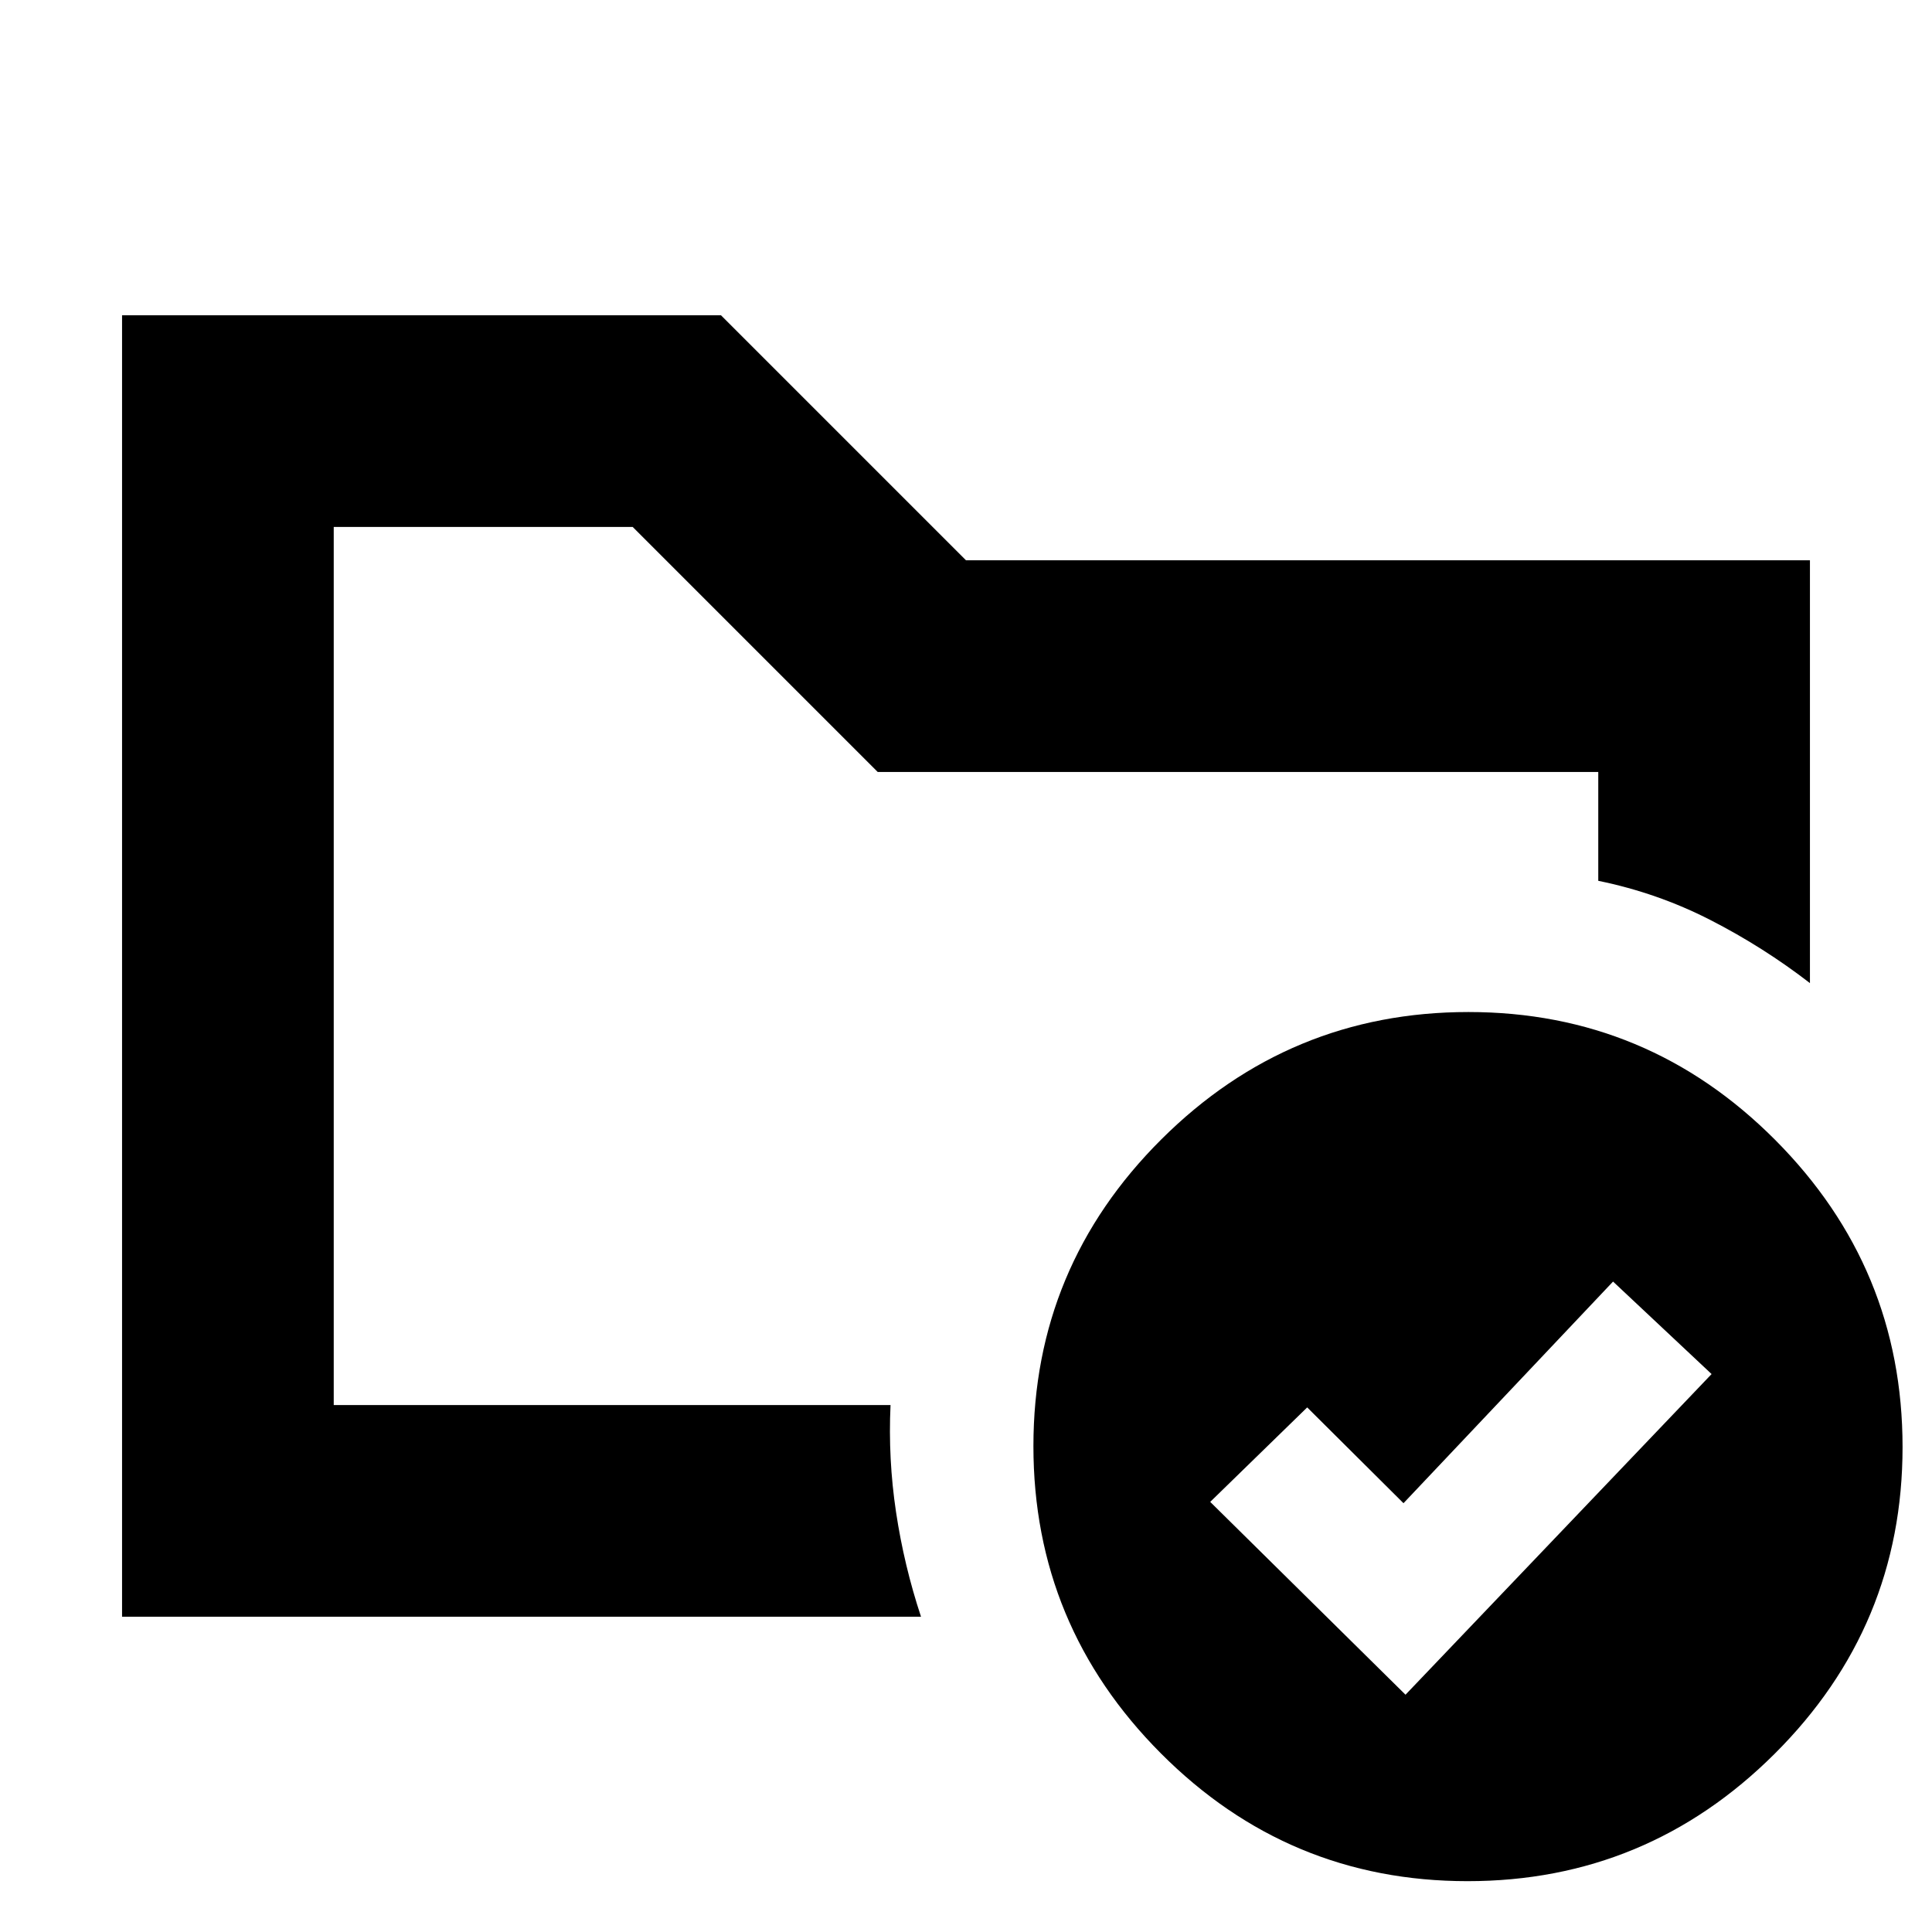<svg xmlns="http://www.w3.org/2000/svg" height="20" viewBox="0 -960 960 960" width="20"><path d="M165.83-261.83v-436.34 175.84-6.8 267.3ZM60.65-156.65v-646.7h297.59L480-681.59h419.35v210.09q-23.2-17.91-49.49-31.37-26.29-13.46-55.69-19.46v-54.08H436.13L314.37-698.17H165.83v436.34H442.5q-1.24 26.68 2.74 53.21 3.98 26.53 12.41 51.97h-397Zm637.74 38.74 152.09-159.33-48.96-45.96-104.13 110.13-47.85-47.6-48.19 46.95 97.04 95.81Zm31.28-339.22q89.09 0 152.4 63.54 63.3 63.54 63.3 152.63T881.83-88.57Q818.29-25.26 729.2-25.26T576.8-88.8q-63.3-63.54-63.3-152.63t63.54-152.4q63.54-63.3 152.63-63.3Z"/></svg>